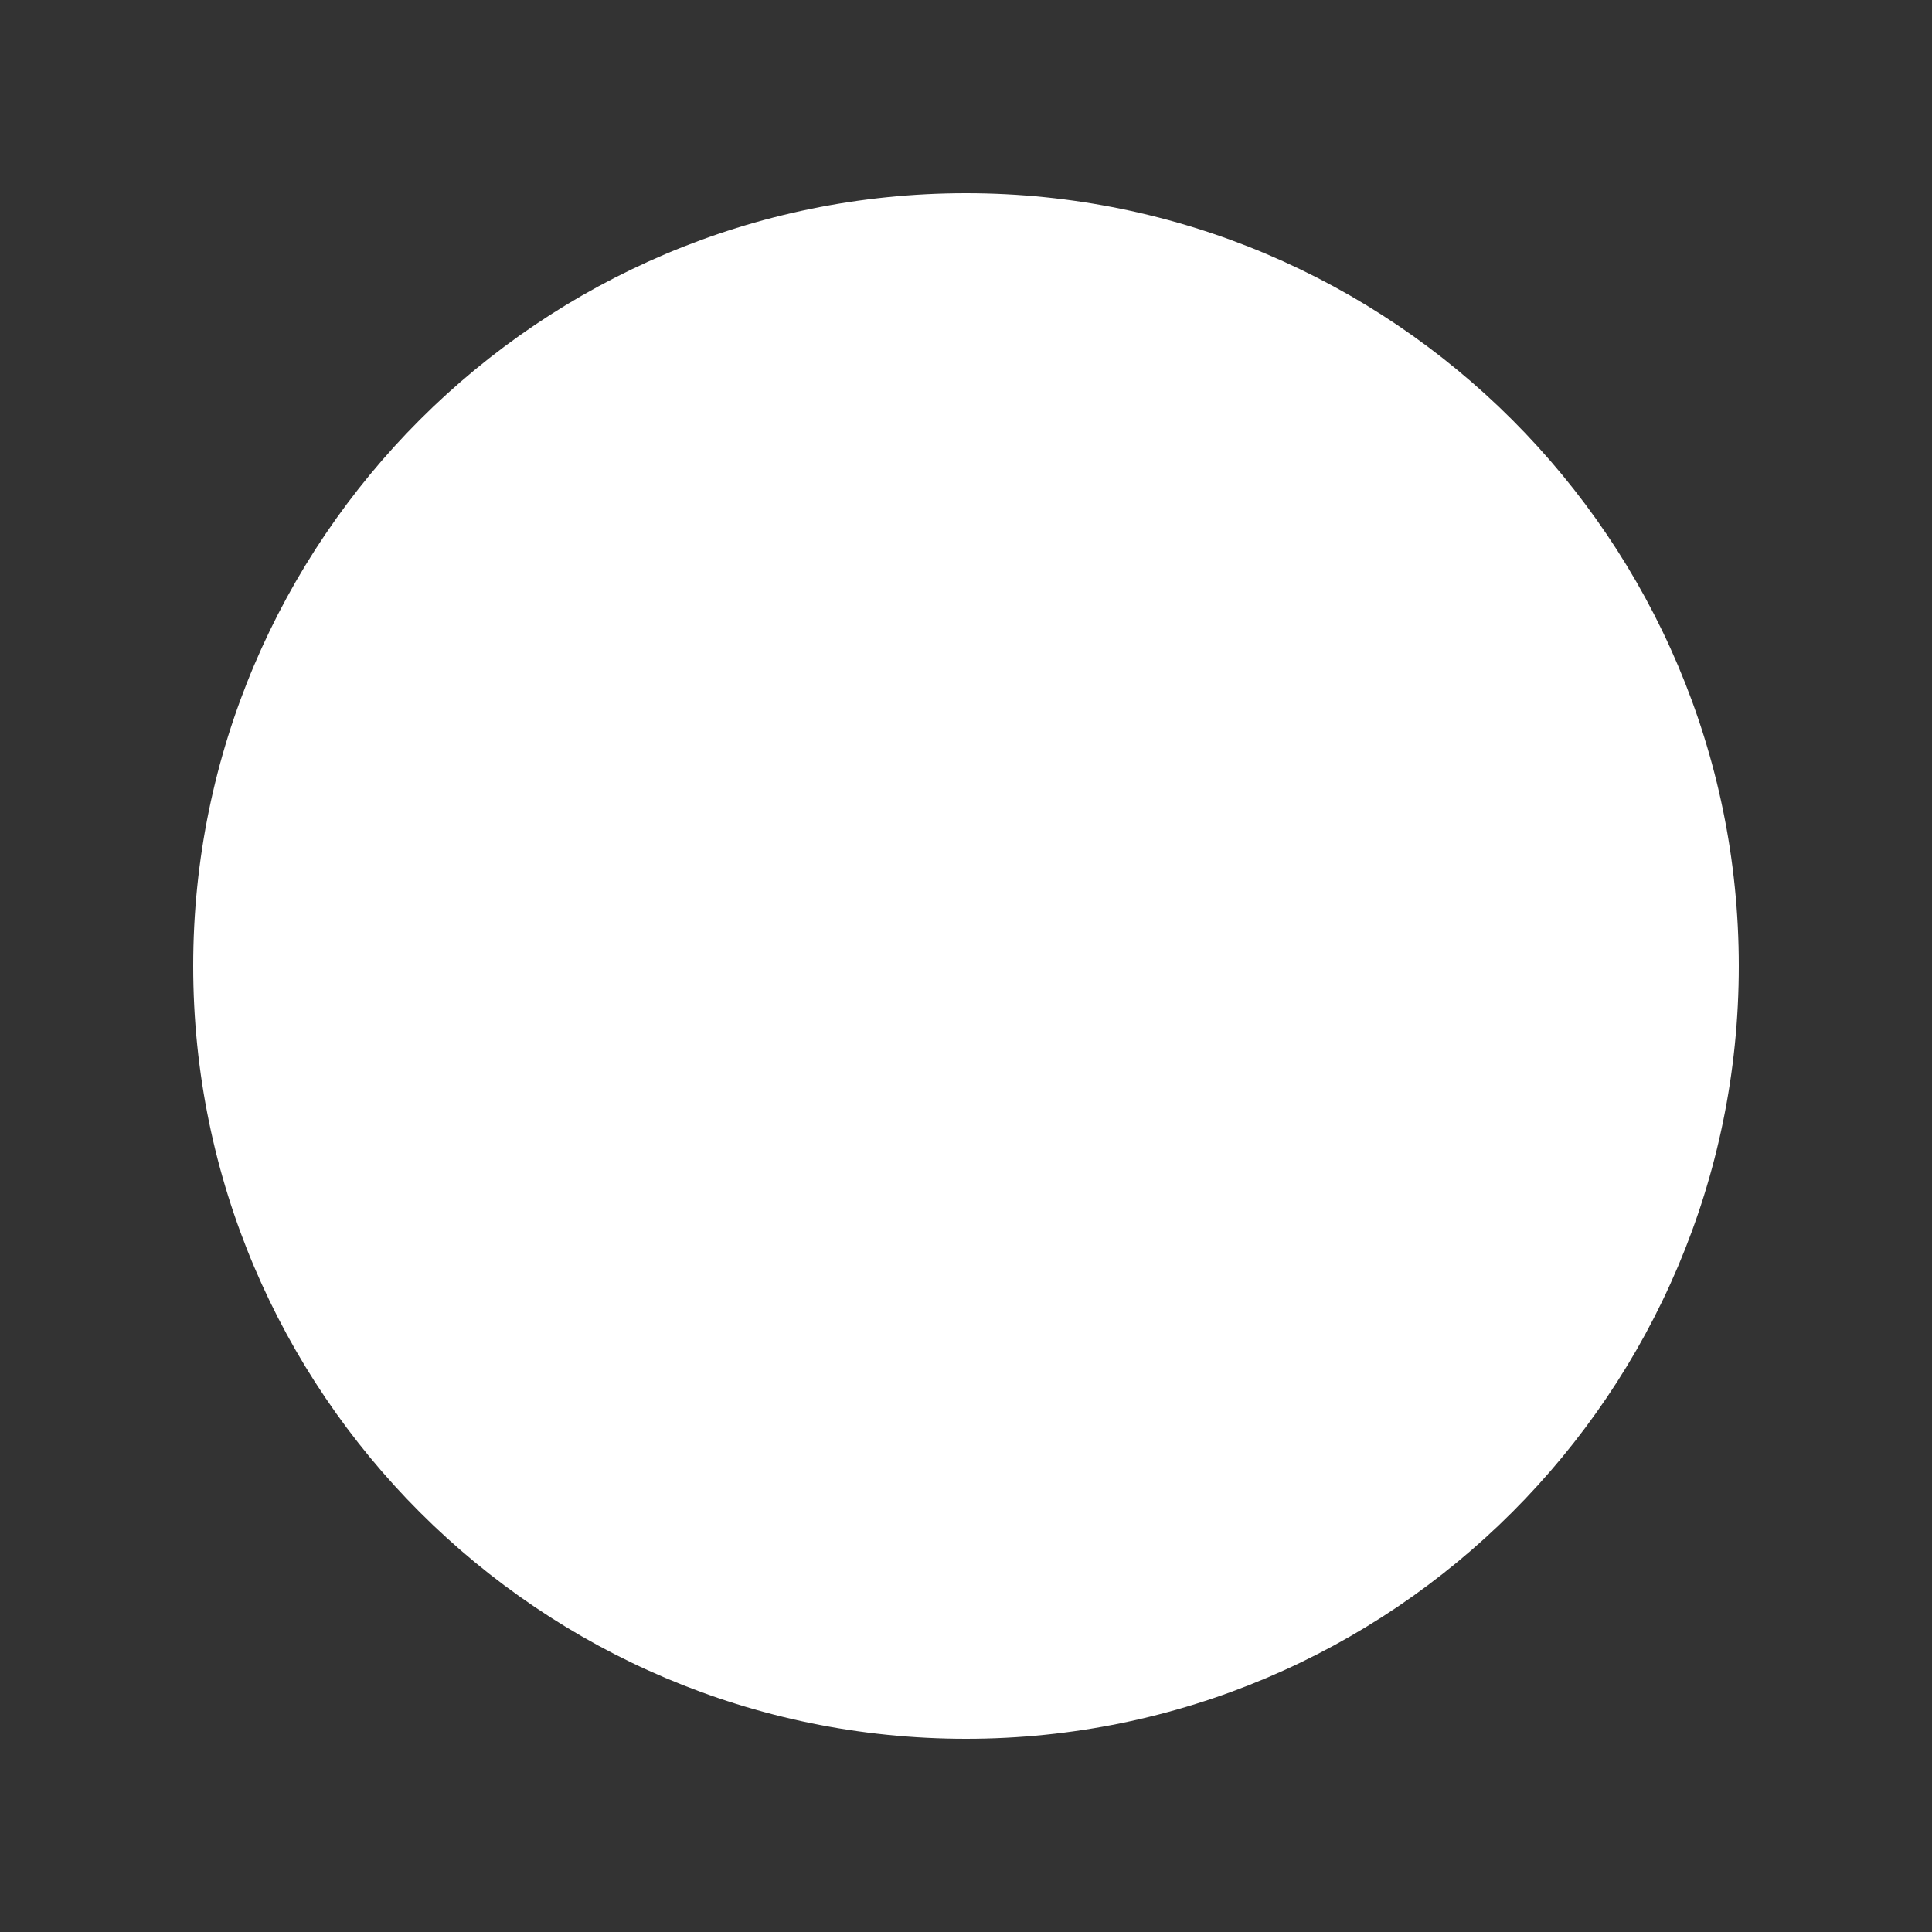 <svg width="20" height="20" viewBox="0 0 20 20" fill="none" xmlns="http://www.w3.org/2000/svg">
  <rect x="0" y="0" width="20" height="20" fill="#333333" stroke="none"/>
  <path d="M10 2C14.411 2 18 5.589 18 10C18 14.411 14.411 18 10 18C5.589 18 2 14.411 2 10C2 5.589 5.589 2 10 2Z"
        fill="white"/>
  <path d="M10.8 10V13.2C10.8 13.642 10.442 14 10 14C9.558 14 9.2 13.642 9.2 13.2V10C9.2 9.558 9.558 9.2 10 9.2C10.442 9.2 10.8 9.558 10.8 10Z"
  />
  <path d="M9.2 6.8C9.2 6.358 9.558 6 10 6C10.442 6 10.8 6.358 10.8 6.8C10.8 7.242 10.442 7.6 10 7.6C9.558 7.6 9.2 7.242 9.2 6.8Z"
  />
</svg>

